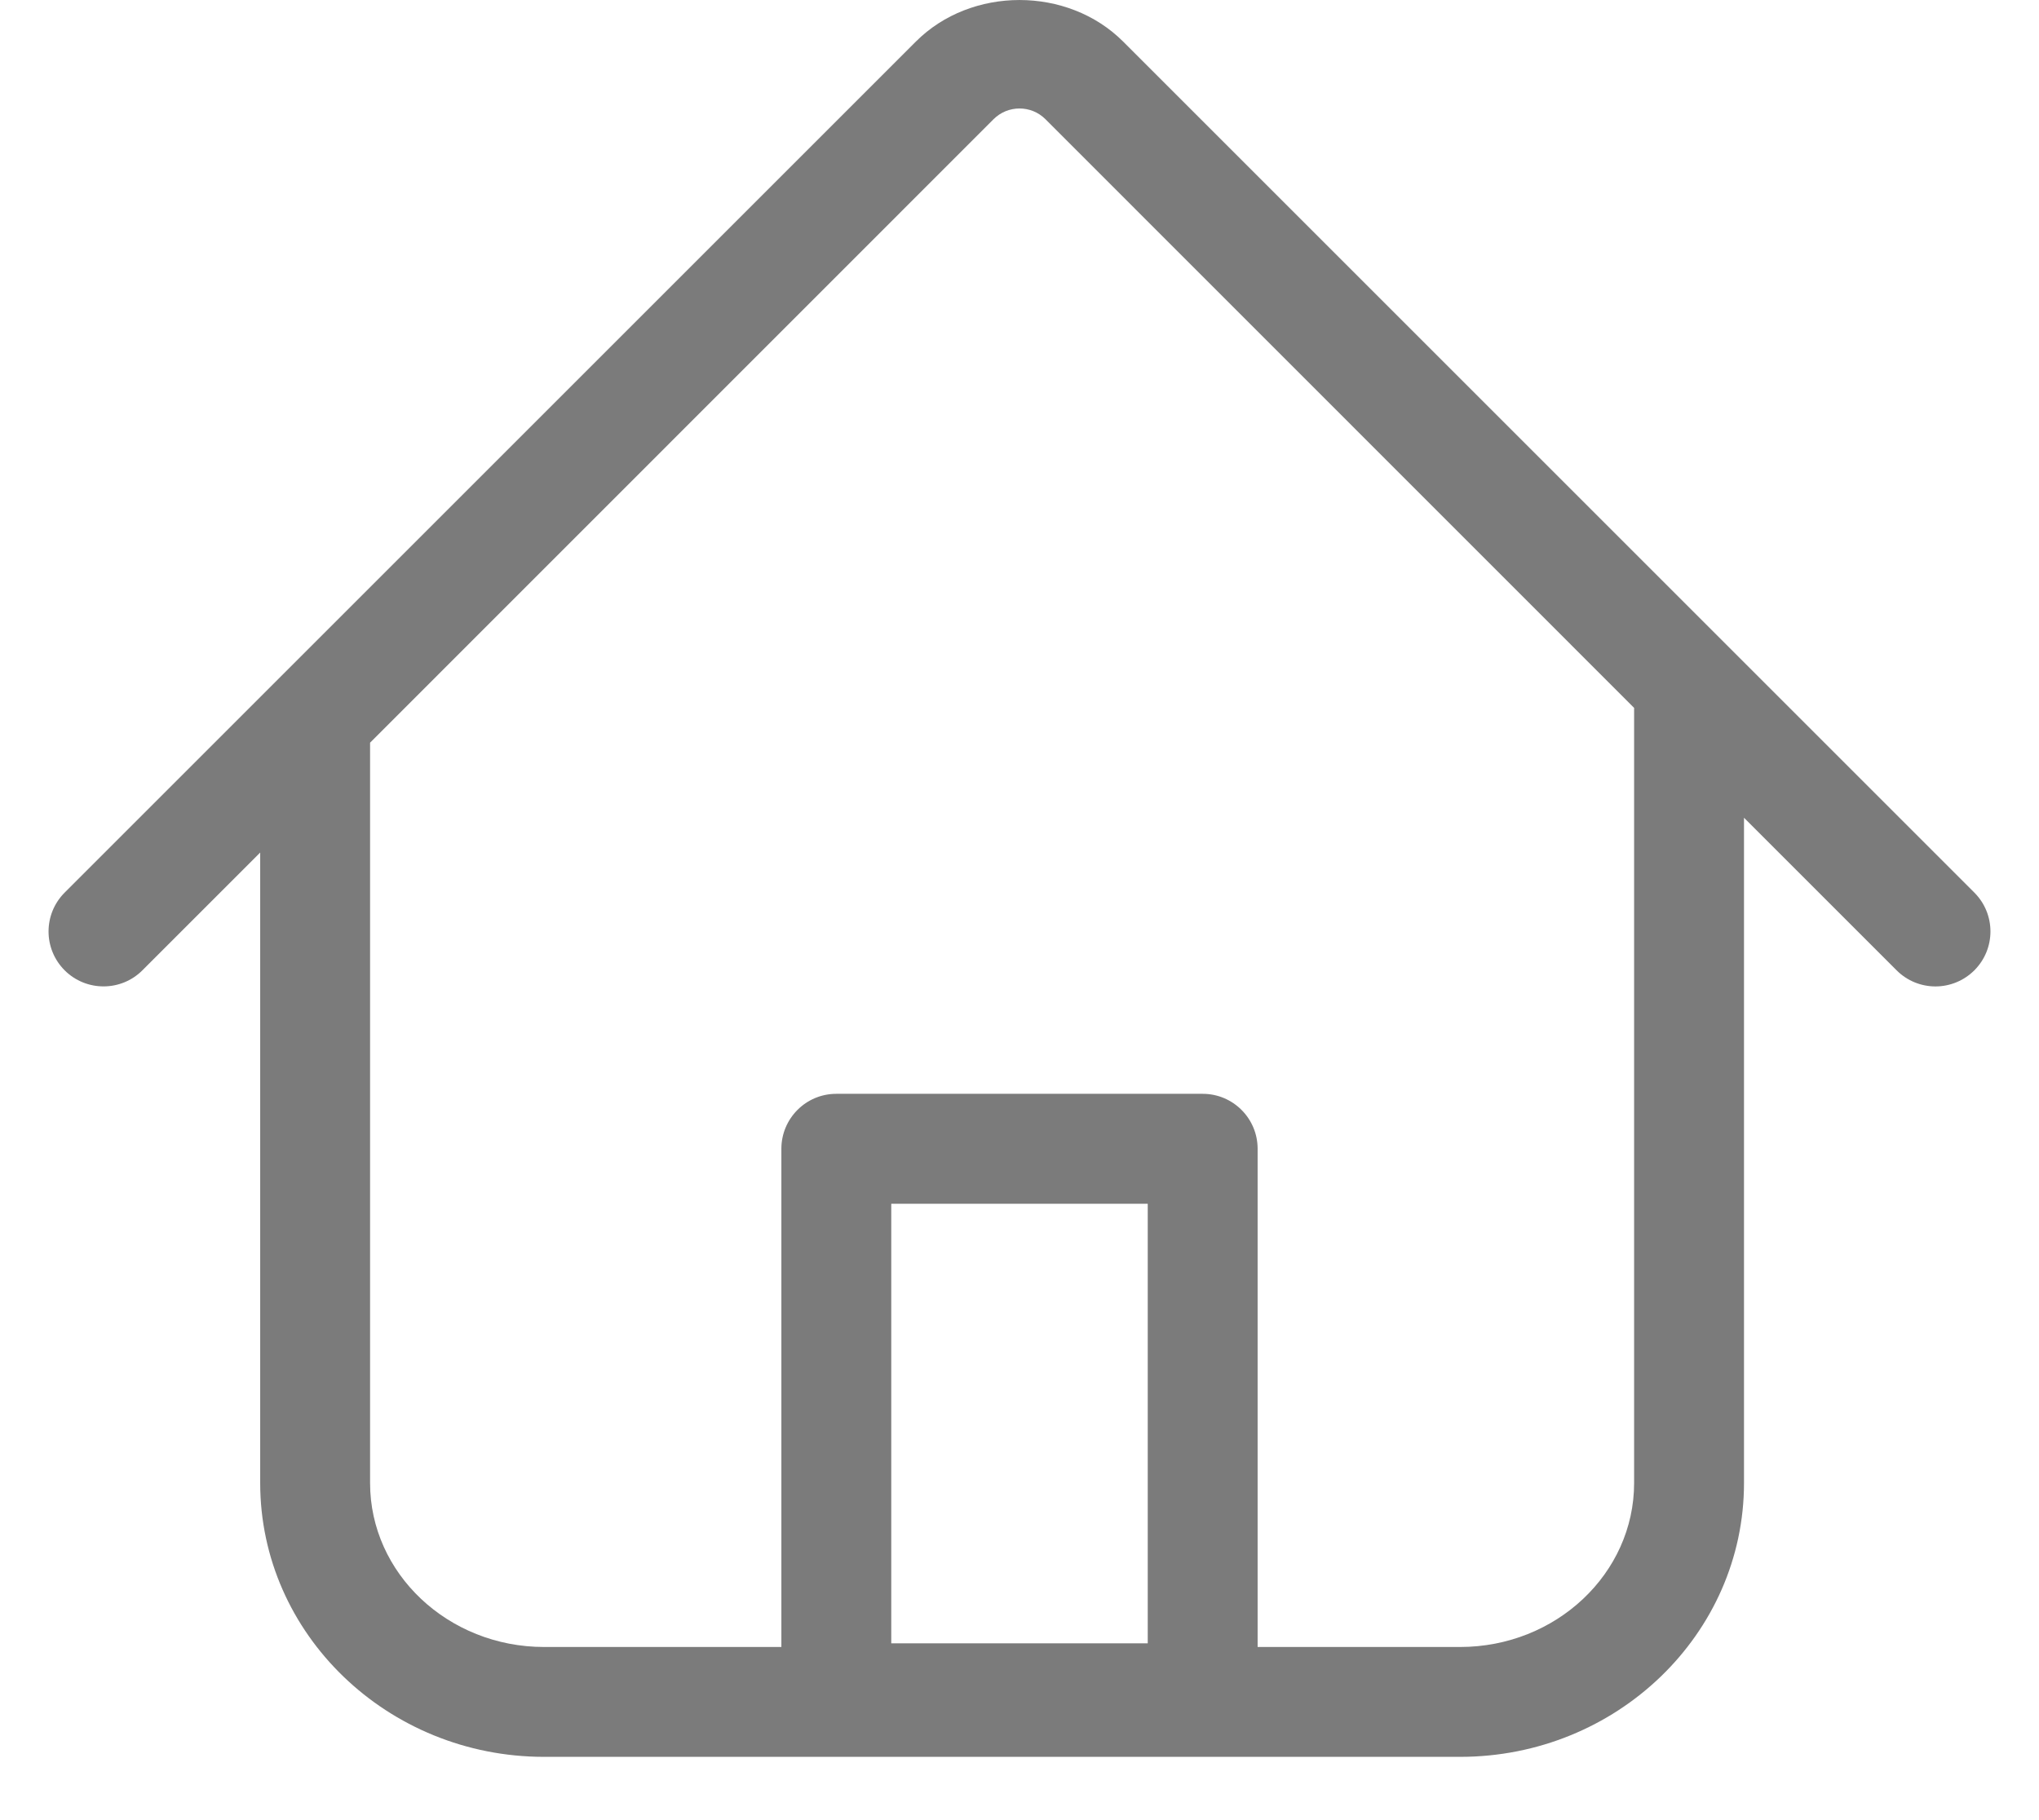 <svg width="28" height="25" viewBox="0 0 28 25" fill="none" xmlns="http://www.w3.org/2000/svg">
<path fill-rule="evenodd" clip-rule="evenodd" d="M22.44 20.37C22.44 21.612 21.368 22.622 20.05 22.622H17.27V15.779C17.27 15.363 16.933 15.024 16.516 15.024H11.484C11.067 15.024 10.73 15.363 10.73 15.779V22.622H7.472C6.154 22.622 5.082 21.612 5.082 20.37V10.201L13.644 1.637C13.841 1.441 14.16 1.441 14.356 1.637L22.44 9.723V20.37ZM12.239 22.572H15.761V16.534H12.239V22.572ZM27.112 12.26L15.423 0.571C14.663 -0.19 13.337 -0.19 12.577 0.571L0.888 12.26C0.593 12.555 0.593 13.033 0.888 13.328C1.183 13.622 1.661 13.622 1.955 13.328L3.573 11.71V20.37C3.573 22.444 5.322 24.131 7.472 24.131H20.05C22.201 24.131 23.949 22.444 23.949 20.37V11.232L26.045 13.328C26.192 13.475 26.385 13.549 26.578 13.549C26.771 13.549 26.964 13.475 27.112 13.328C27.407 13.033 27.407 12.555 27.112 12.26Z" fill="#7B7B7B"/>
</svg>
